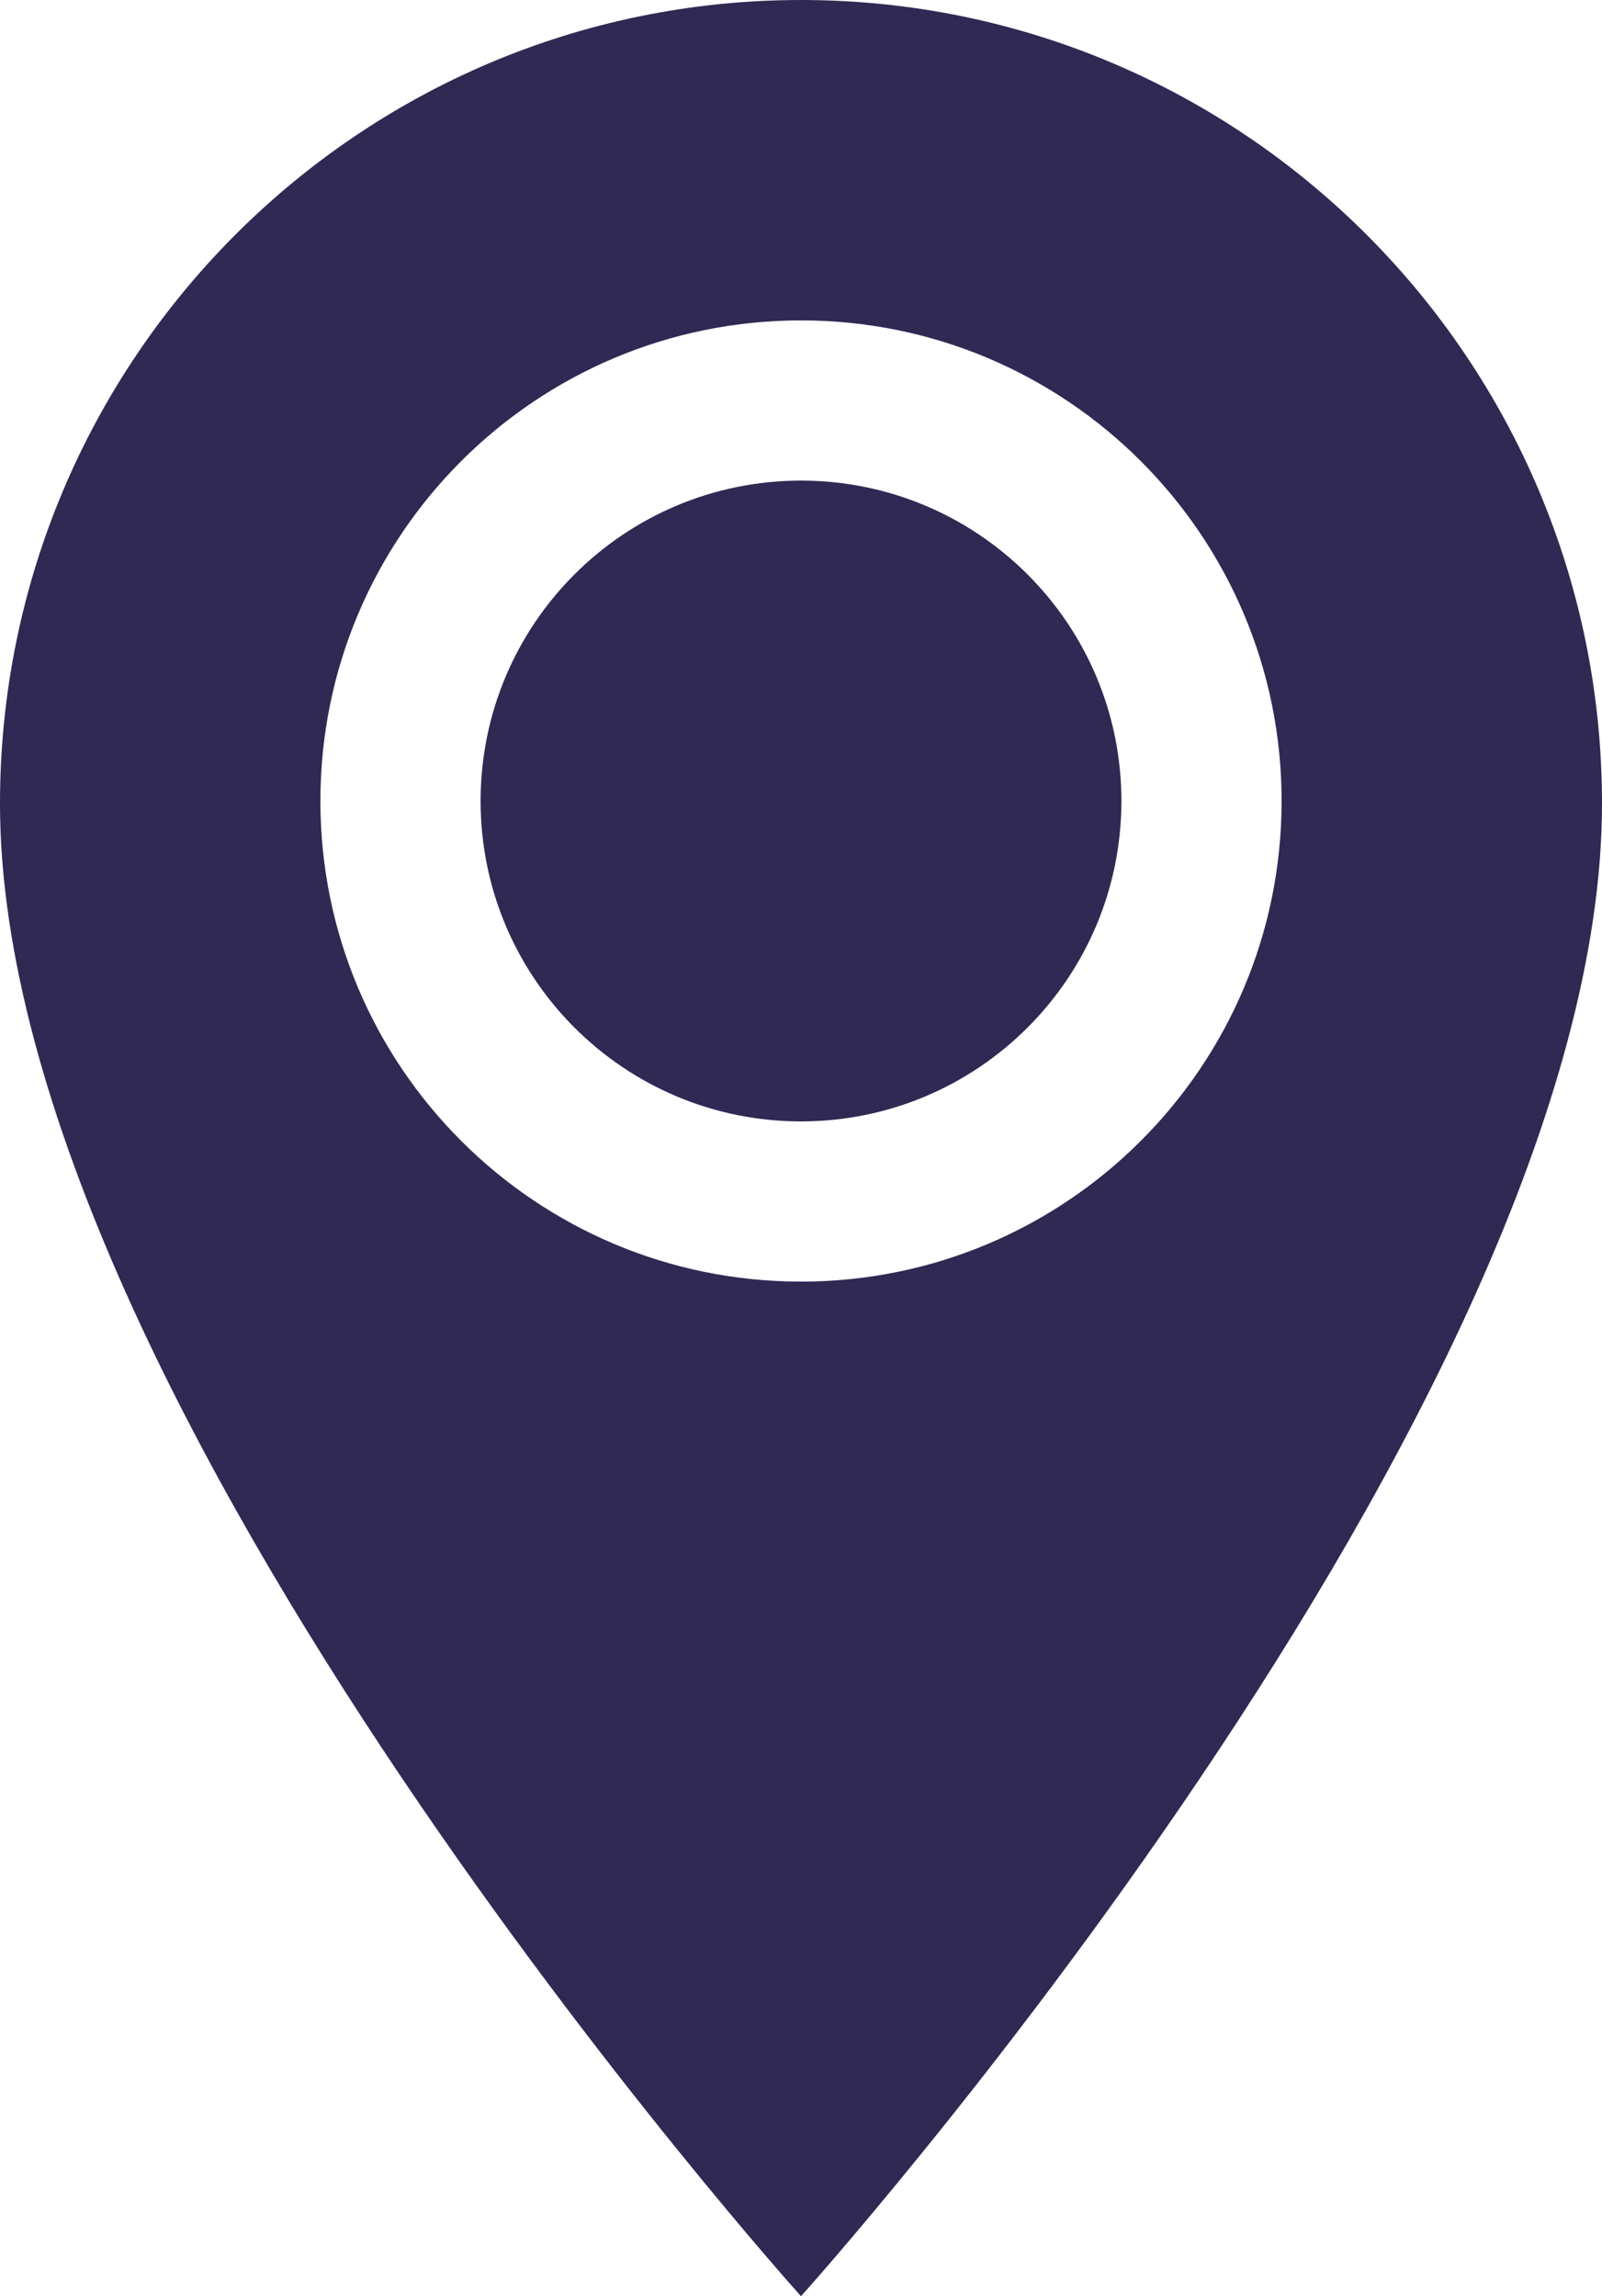 <?xml version="1.0" encoding="UTF-8"?>
<svg width="30px" height="43px" viewBox="0 0 30 43" version="1.1" xmlns="http://www.w3.org/2000/svg" xmlns:xlink="http://www.w3.org/1999/xlink">
    <!-- Generator: Sketch 46.2 (44496) - http://www.bohemiancoding.com/sketch -->
    <title>icon-marker</title>
    <desc>Created with Sketch.</desc>
    <defs>
        <path d="M15,0 C23.282,0 30,6.74 30,15.05 C30,26.337 15,43 15,43 C15,43 0,26.337 0,15.05 C0,6.74 6.718,0 15,0 Z M15,24 C19.971,24 24,19.971 24,15 C24,10.029 19.971,6 15,6 C10.029,6 6,10.029 6,15 C6,19.971 10.029,24 15,24 Z M15,21 C11.686,21 9,18.314 9,15 C9,11.686 11.686,9 15,9 C18.314,9 21,11.686 21,15 C21,18.314 18.314,21 15,21 Z" id="path-1"></path>
    </defs>
    <g id="Symbols" stroke="none" stroke-width="1" fill="none" fill-rule="evenodd">
        <g id="icon-marker-pink">
            <mask id="mask-2" fill="white">
                <use xlink:href="#path-1"></use>
            </mask>
            <use id="icon-marker" fill="#2F2954" xlink:href="#path-1"></use>
        </g>
    </g>
</svg>